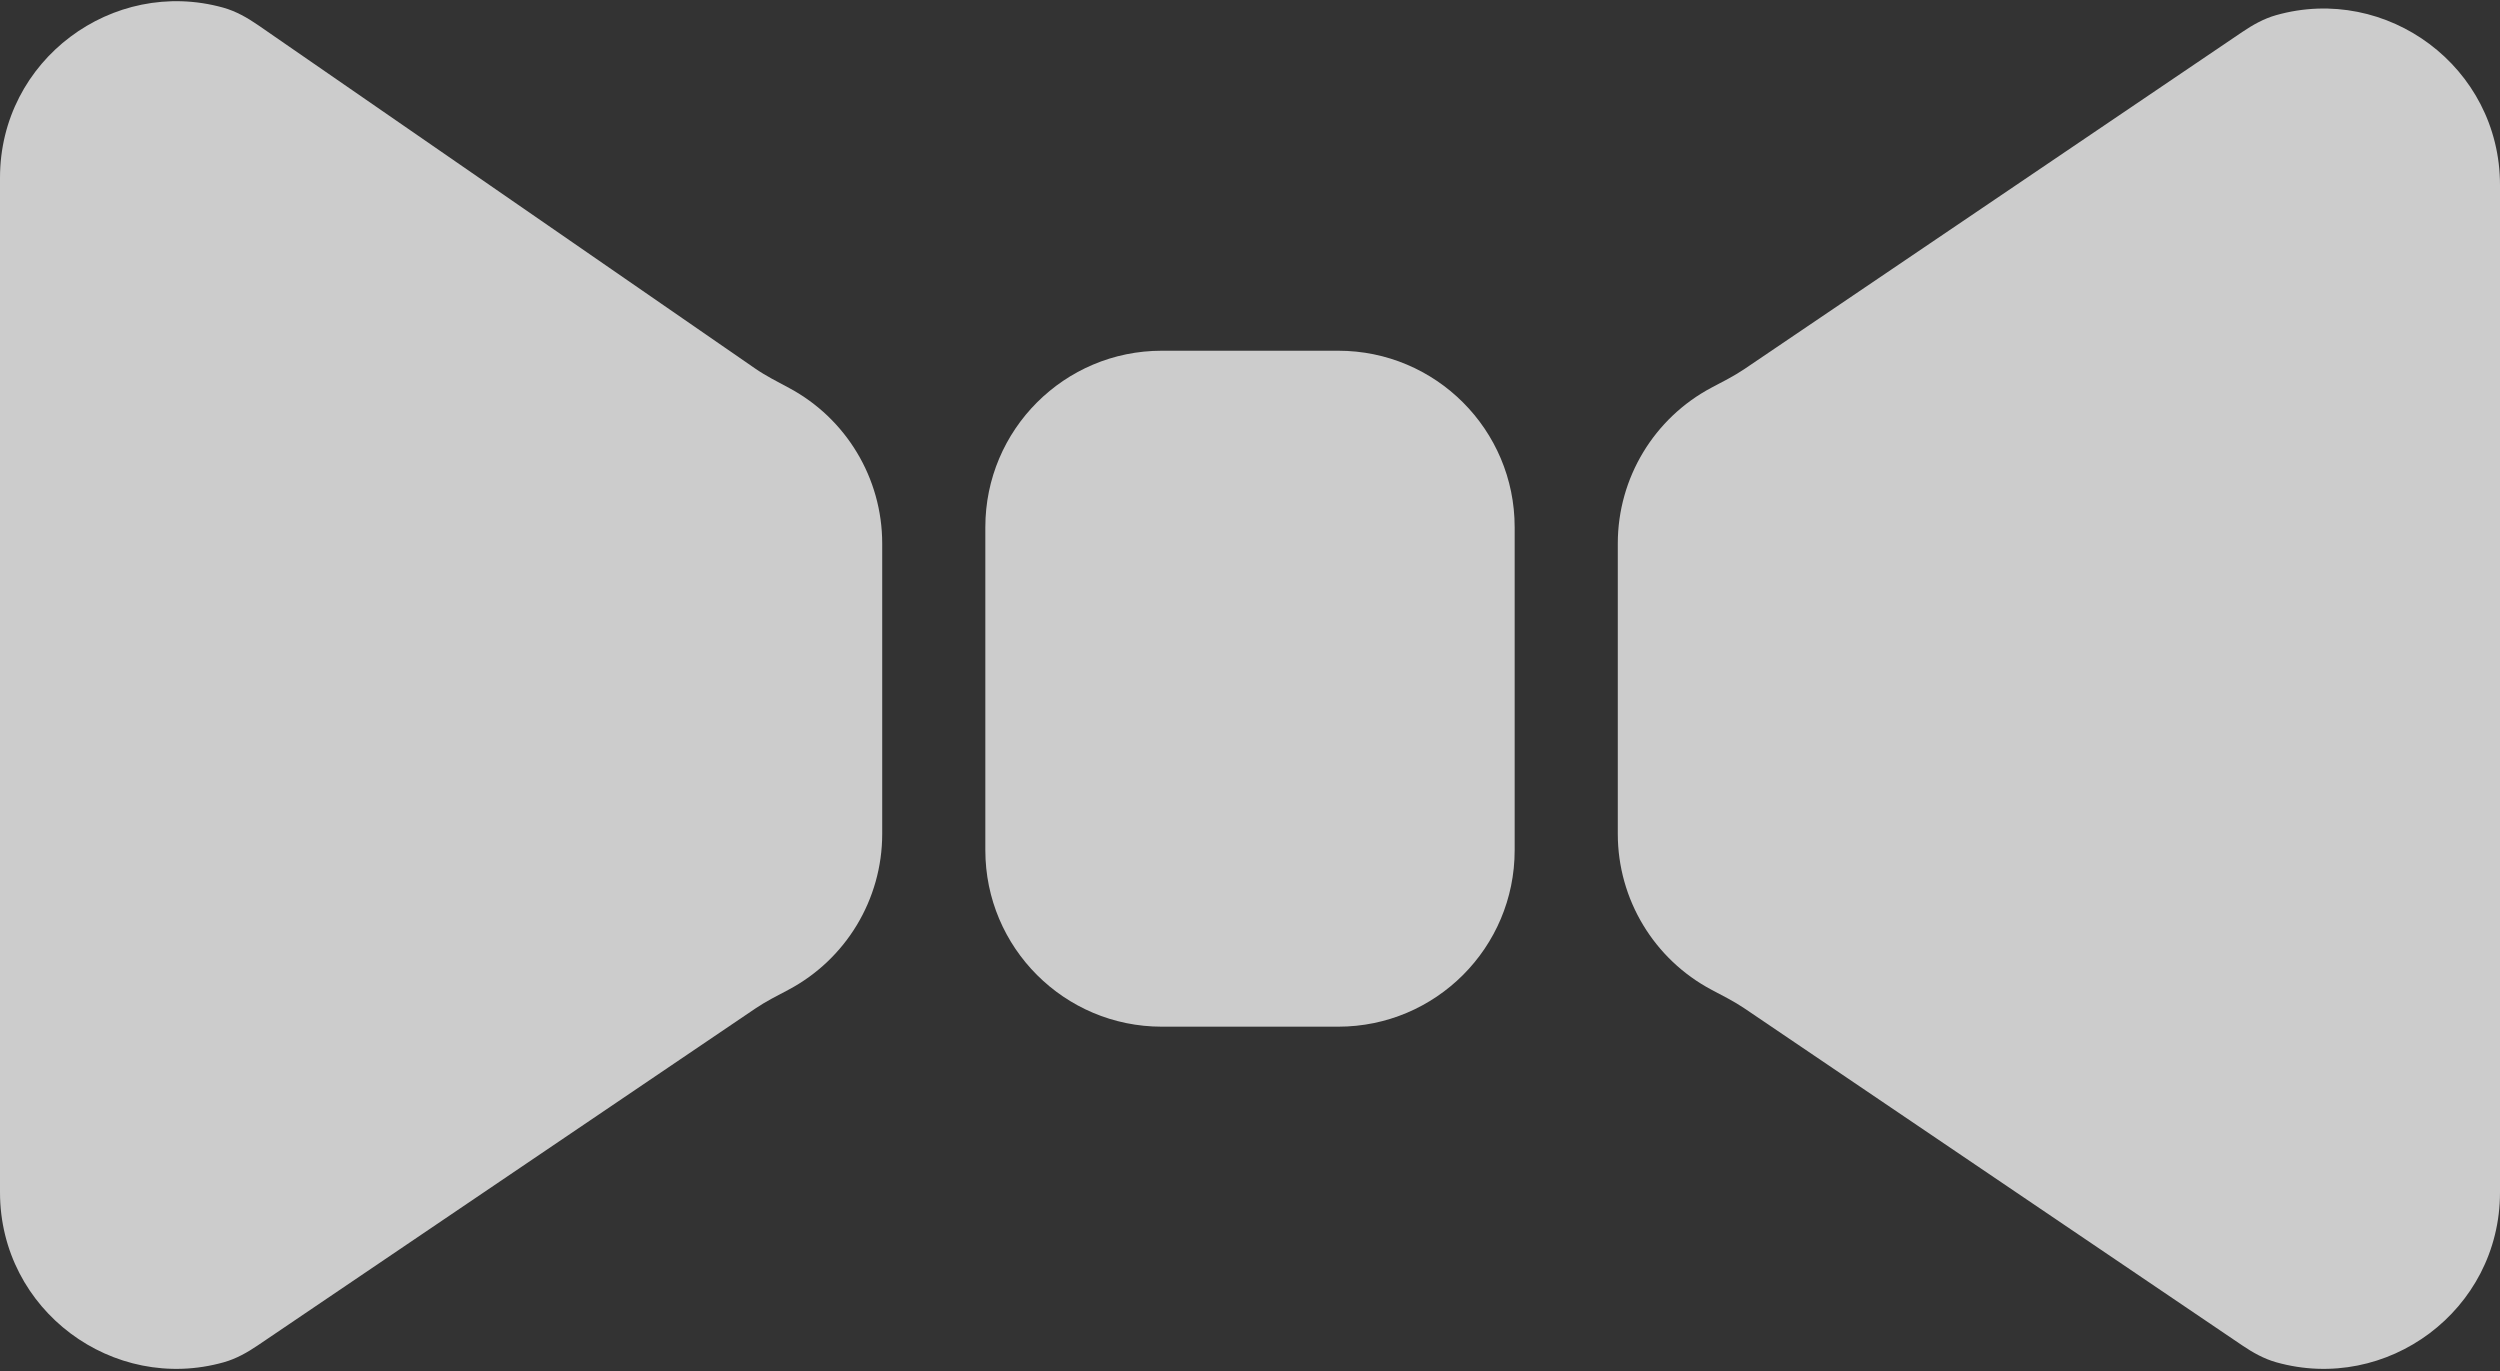<svg width="341" height="187" viewBox="0 0 341 187" fill="none" xmlns="http://www.w3.org/2000/svg">
<rect x="0" y="0" width="341" height="187" fill="#333333" stroke="none"/>
<path d="M134.4 71.905C134.4 58.614 145.175 47.839 158.467 47.839H182.533C195.825 47.839 206.6 58.614 206.6 71.905V115.972C206.6 129.264 195.825 140.039 182.533 140.039H158.467C145.175 140.039 134.4 129.264 134.4 115.972V71.905Z" fill="white" fill-opacity="0.75"/>
<path d="M220.667 74.132C220.667 65.163 225.644 57.017 233.444 52.877C234.966 52.069 236.515 51.3 237.942 50.334L305.848 4.361C307.275 3.394 308.793 2.54 310.451 2.07C325.533 -2.2 341 9.105 341 25.253V162.625C341 178.772 325.533 190.077 310.451 185.807C308.793 185.338 307.275 184.483 305.848 183.517L237.942 137.543C236.515 136.577 234.966 135.808 233.444 135C225.644 130.86 220.667 122.714 220.667 113.745V74.132Z" fill="white" fill-opacity="0.75"/>
<path d="M0 24.253C0 8.144 15.392 -3.145 30.439 1.039C32.172 1.521 33.752 2.423 35.232 3.446L102.977 50.248C104.458 51.271 106.072 52.08 107.657 52.931C115.399 57.088 120.333 65.202 120.333 74.132V113.745C120.333 122.714 115.356 130.86 107.556 135C106.034 135.808 104.485 136.577 103.058 137.543L35.152 183.517C33.725 184.483 32.207 185.338 30.549 185.807C15.467 190.077 0 178.772 0 162.625V24.253Z" fill="white" fill-opacity="0.75"/>
</svg>
